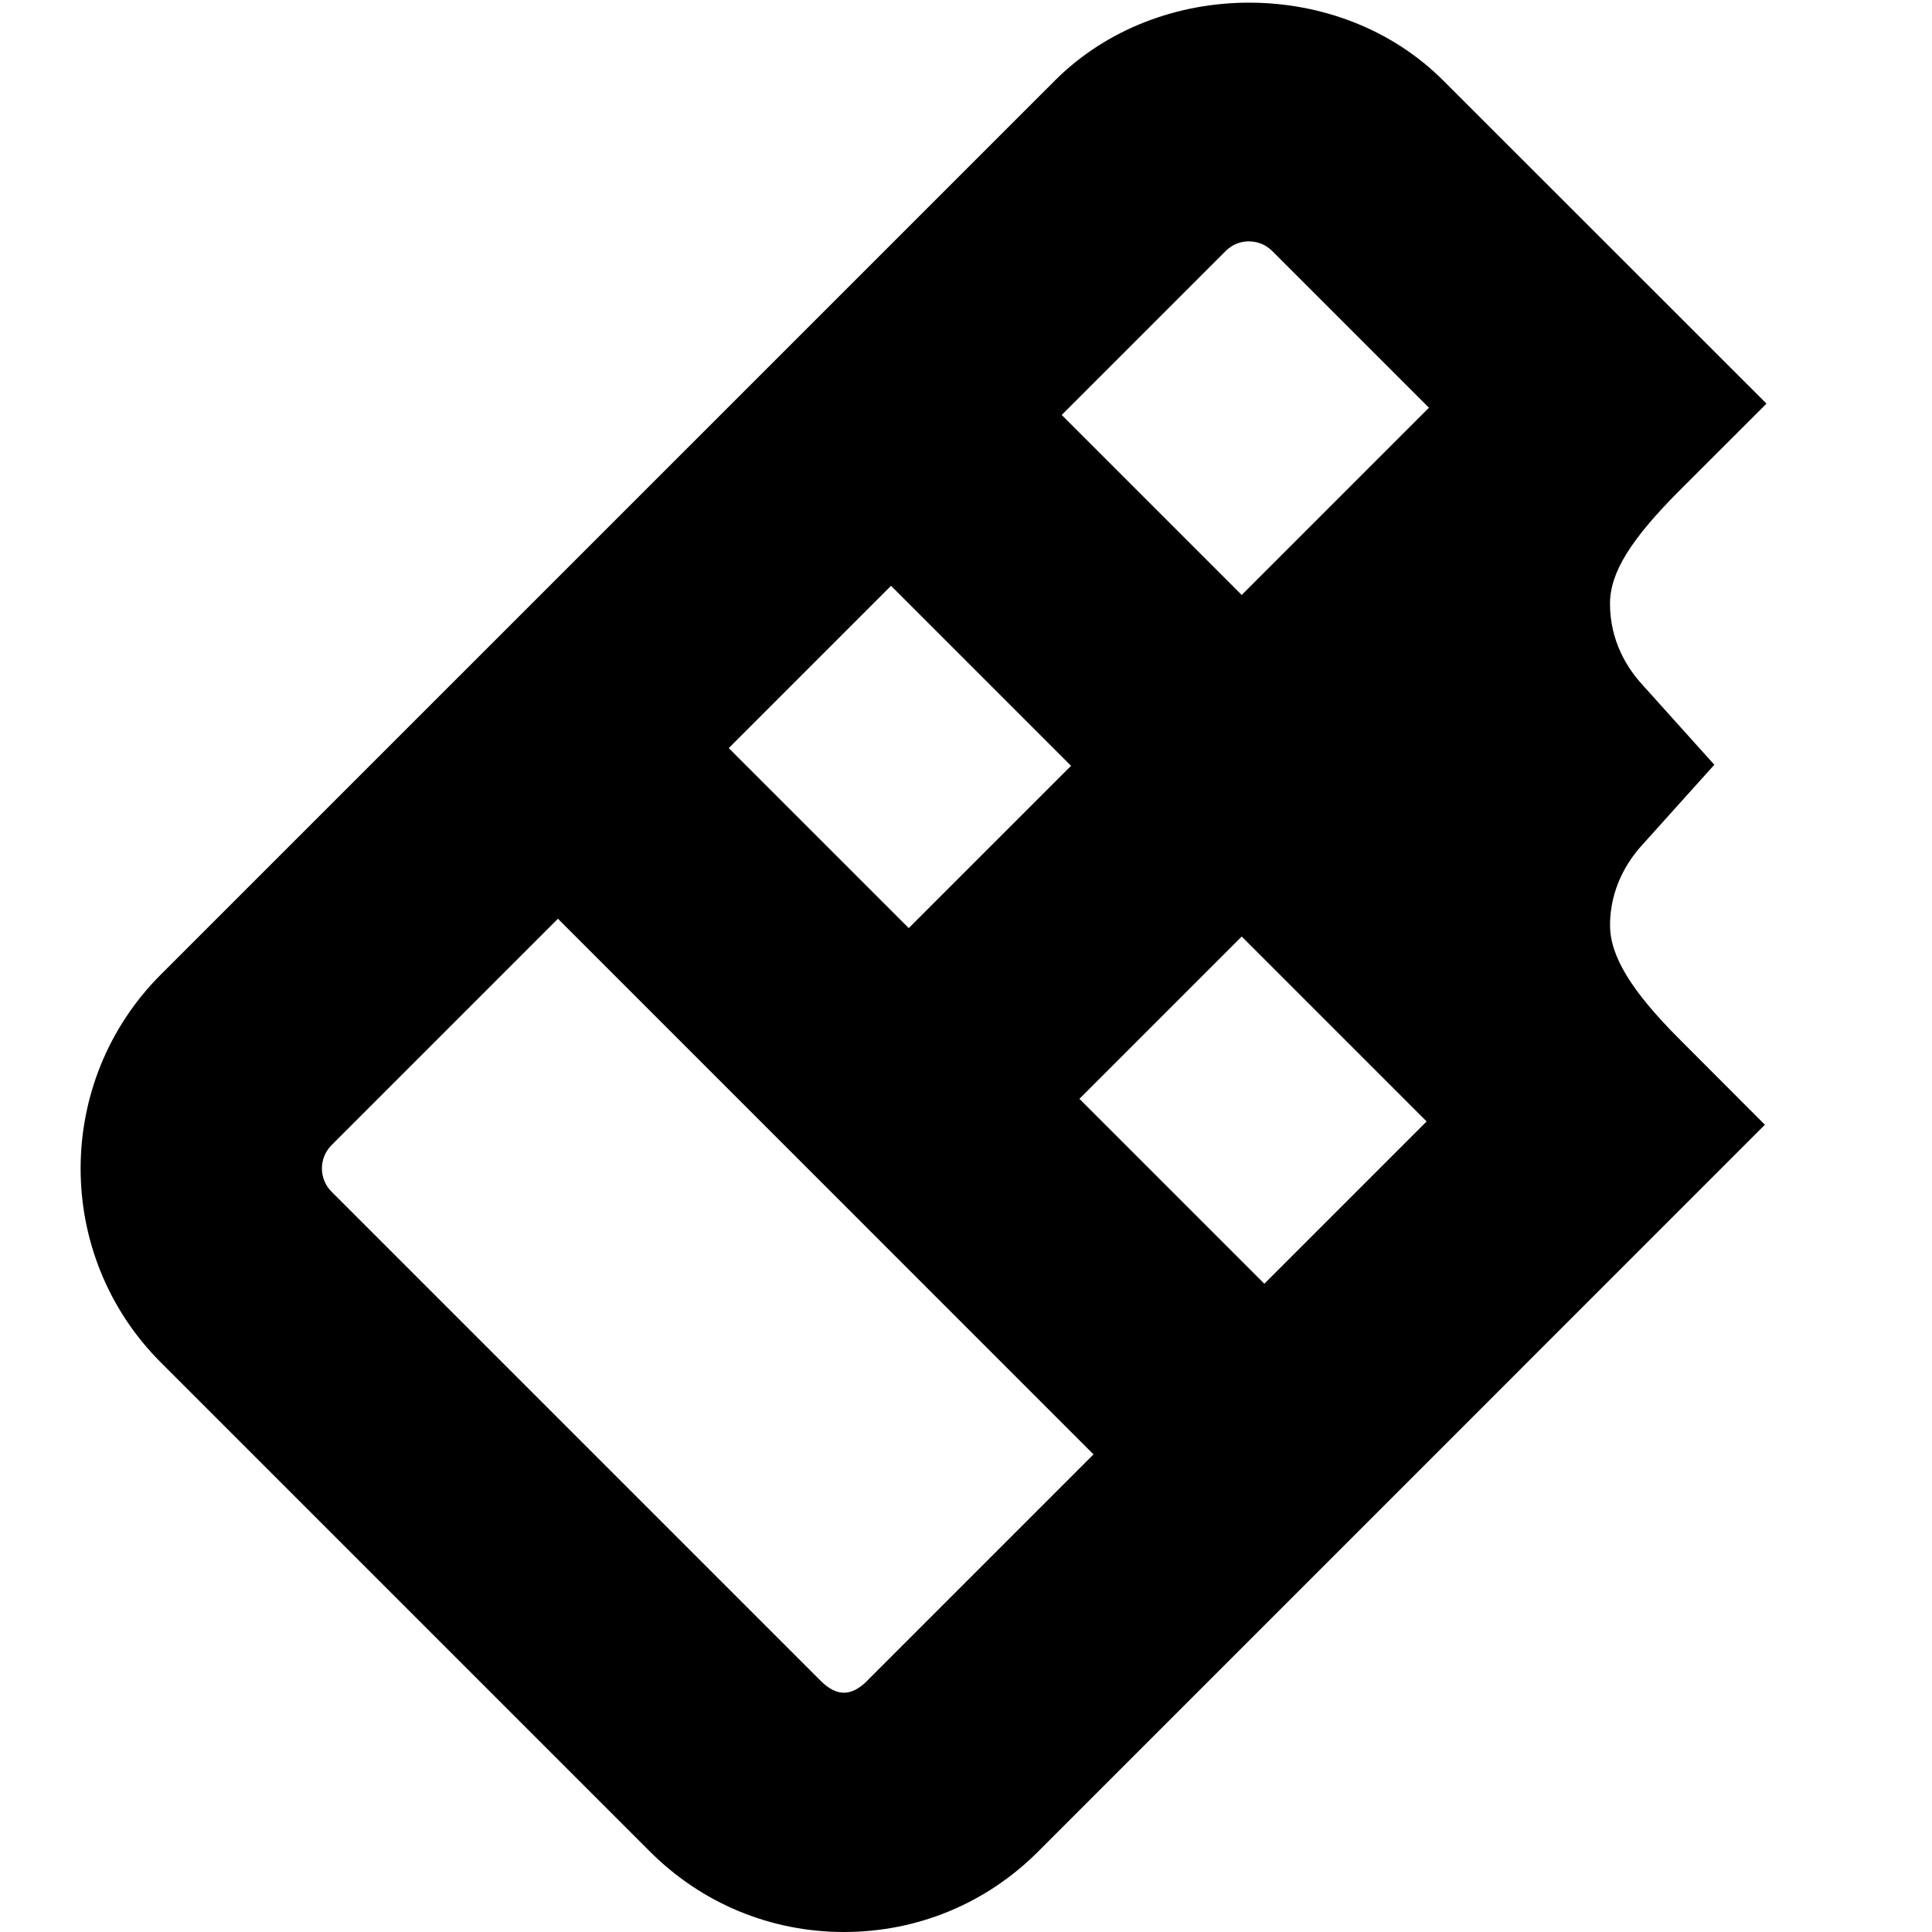 <?xml version="1.0" encoding="UTF-8"?>
<svg xmlns="http://www.w3.org/2000/svg" id="Layer_1" data-name="Layer 1" viewBox="0 0 24 24">
  <path d="m20,11.5c0-.462.214-.797.394-.997l.902-1.003-.902-1.003c-.18-.199-.394-.534-.394-.997,0-.387.256-.8.882-1.425l1.062-1.061L17.927.999c-1.286-1.287-3.531-1.289-4.821,0L1.999,12.105c-1.33,1.329-1.33,3.492,0,4.821l6.075,6.075c.644.644,1.5.999,2.411.999s1.767-.354,2.411-.999l9.028-9.029-1.059-1.061c-.598-.598-.864-1.034-.864-1.412Zm-10.947-2.207l2.016-2.016,2.236,2.236-2.016,2.016-2.236-2.236Zm6.372,2.341l2.297,2.297-2.016,2.016-2.297-2.297,2.016-2.016Zm.091-8.635c.077,0,.189.021.289.12l1.946,1.946-2.326,2.326-2.236-2.236,2.037-2.037c.1-.1.213-.12.29-.12Zm-4.743,17.88c-.198.198-.381.198-.579,0l-6.075-6.075c-.16-.16-.16-.419,0-.579l2.812-2.812,6.653,6.654-2.812,2.812Z"/>
</svg>
